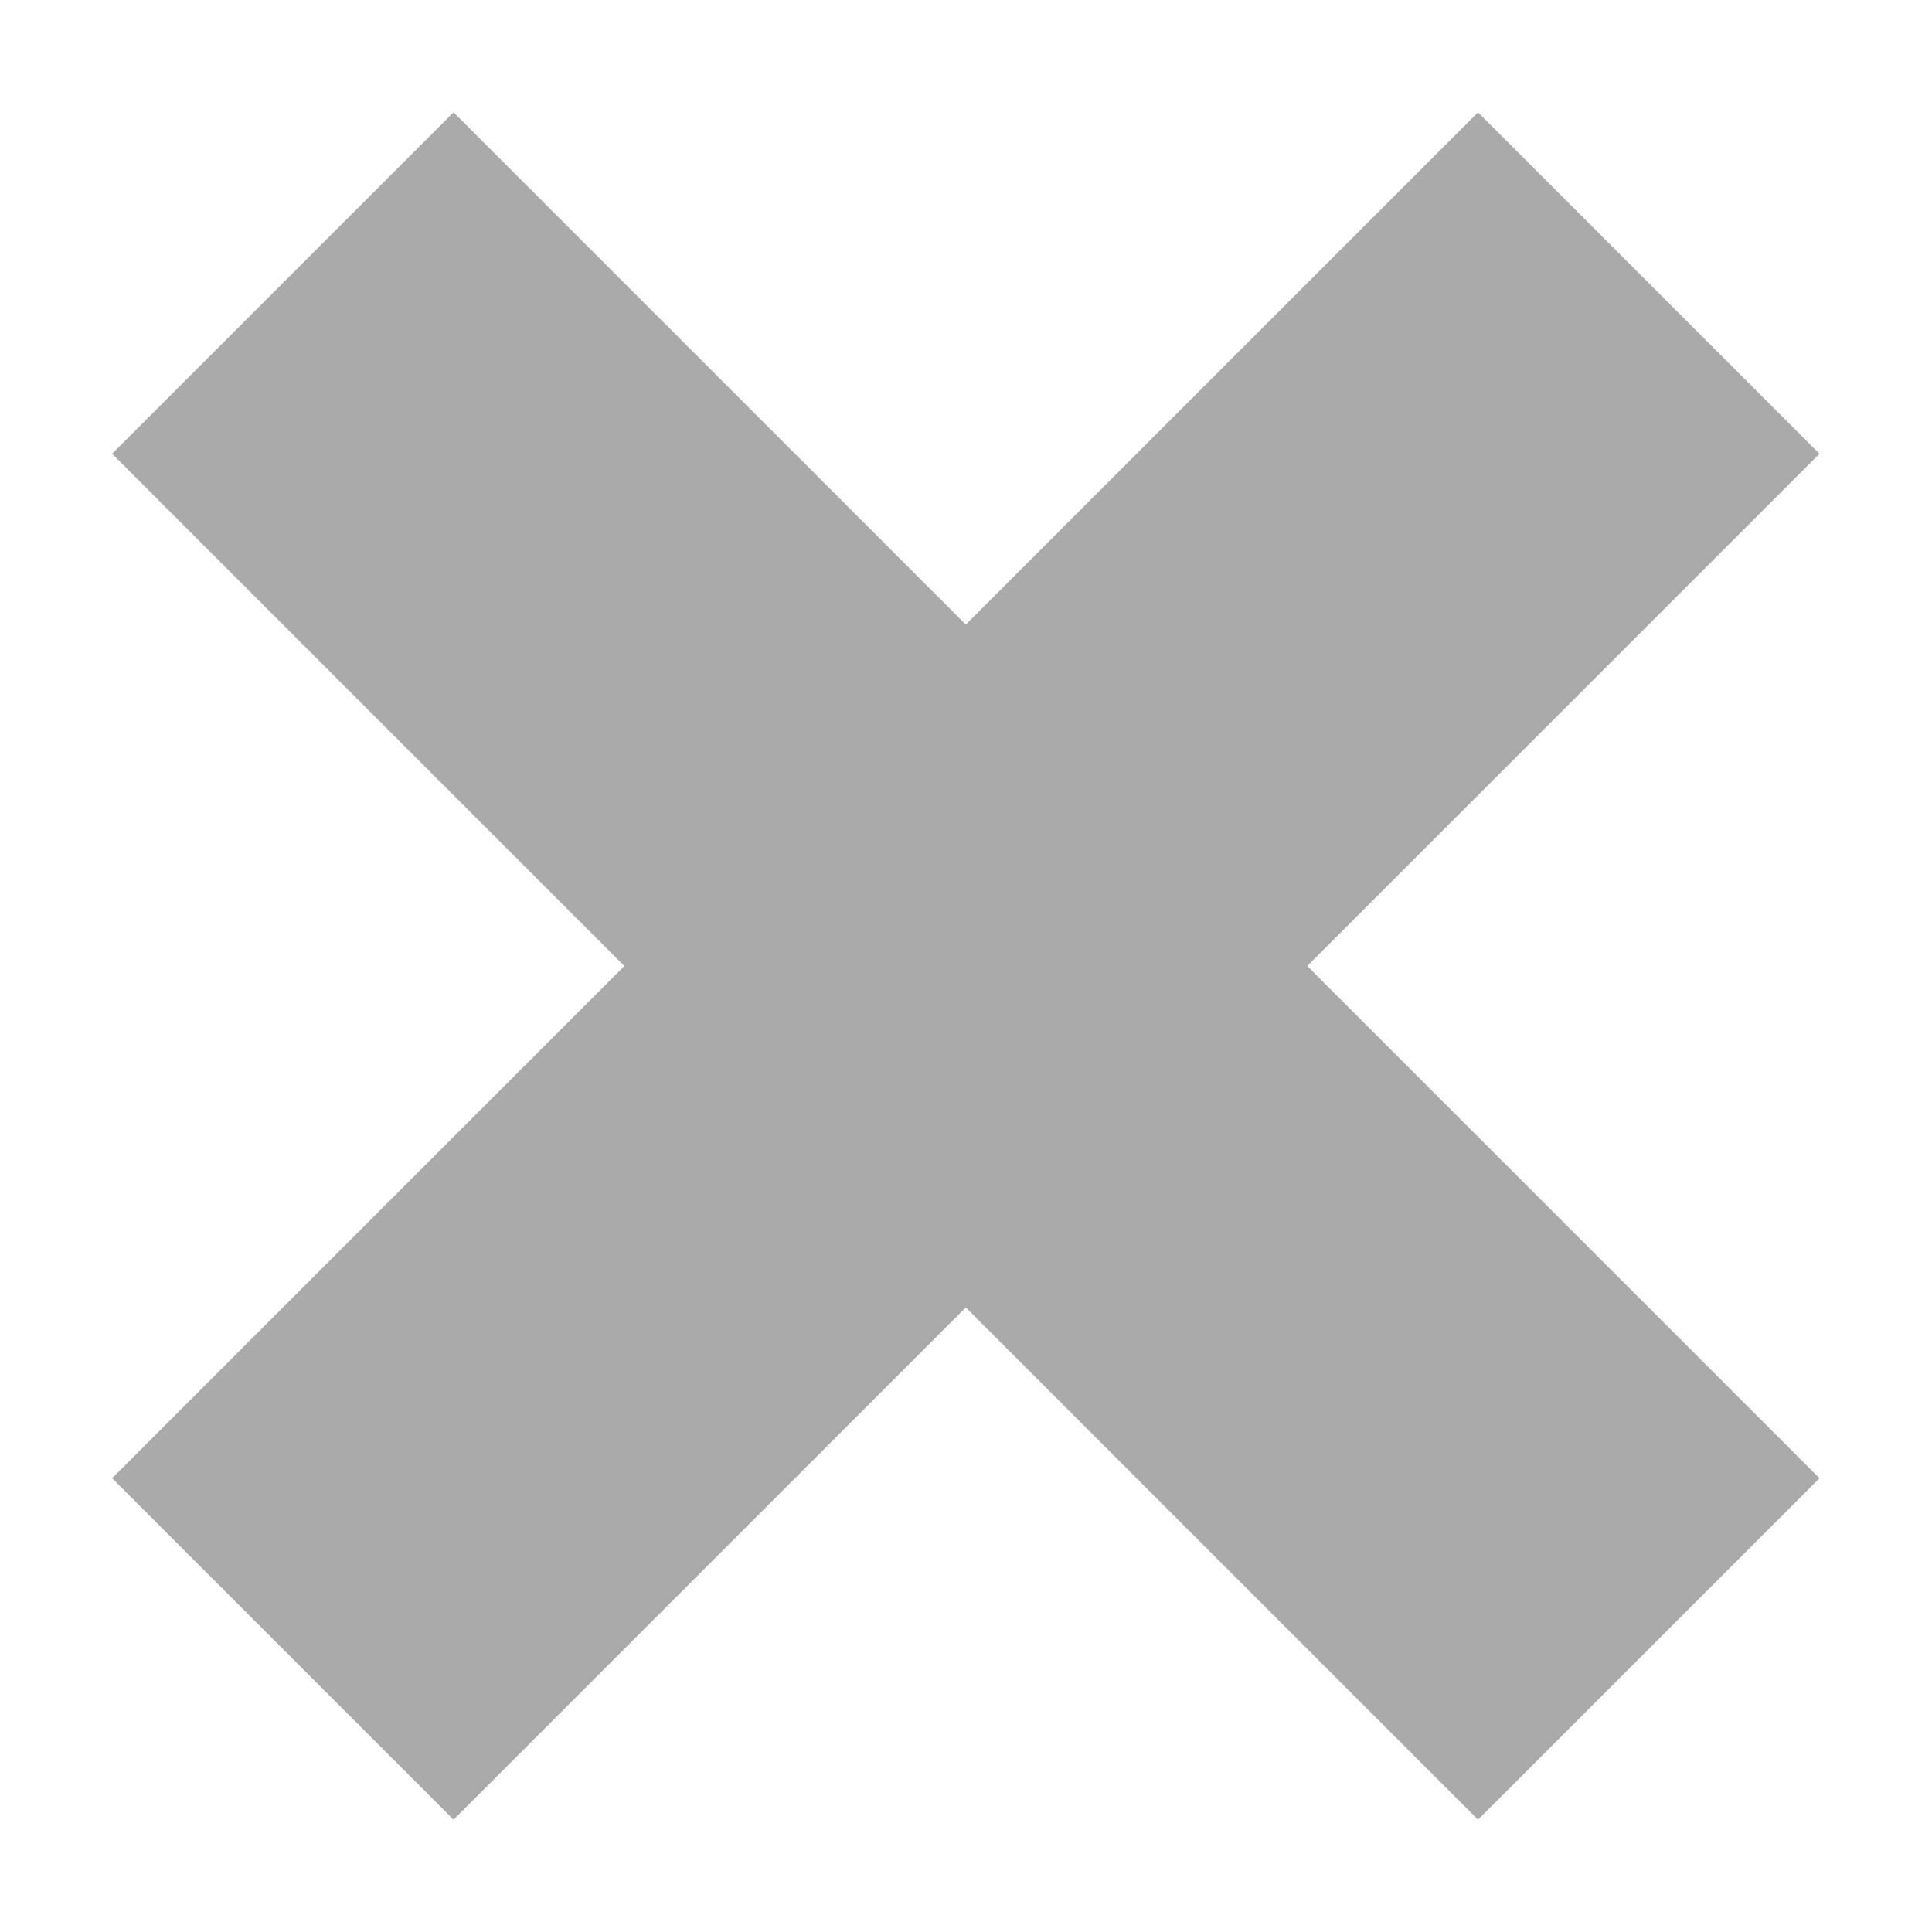 <?xml version="1.0" encoding="utf-8"?>
<!DOCTYPE svg PUBLIC "-//W3C//DTD SVG 1.1//EN" "http://www.w3.org/Graphics/SVG/1.1/DTD/svg11.dtd">
<svg version="1.1" id="layer1" xmlns="http://www.w3.org/2000/svg" xmlns:xlink="http://www.w3.org/1999/xlink" x="0px" y="0px"
	  viewBox="0 0 100 100" enable-background="new 0 0 100 100" xml:space="preserve">
<g id="layer1">
<rect class="color1" fill="#FFFFFF" width="100" height="100"/>
<rect class="color0" x="37.501" y="0.001" transform="matrix(0.707 -0.707 0.707 0.707 -20.711 50)" fill="#AAAAAA" width="24.999" height="99.999"/>
<rect class="color0" x="0.001" y="37.501" transform="matrix(0.707 -0.707 0.707 0.707 -20.711 50)" fill="#AAAAAA" width="99.998" height="24.999"/>
</g>
</svg>


